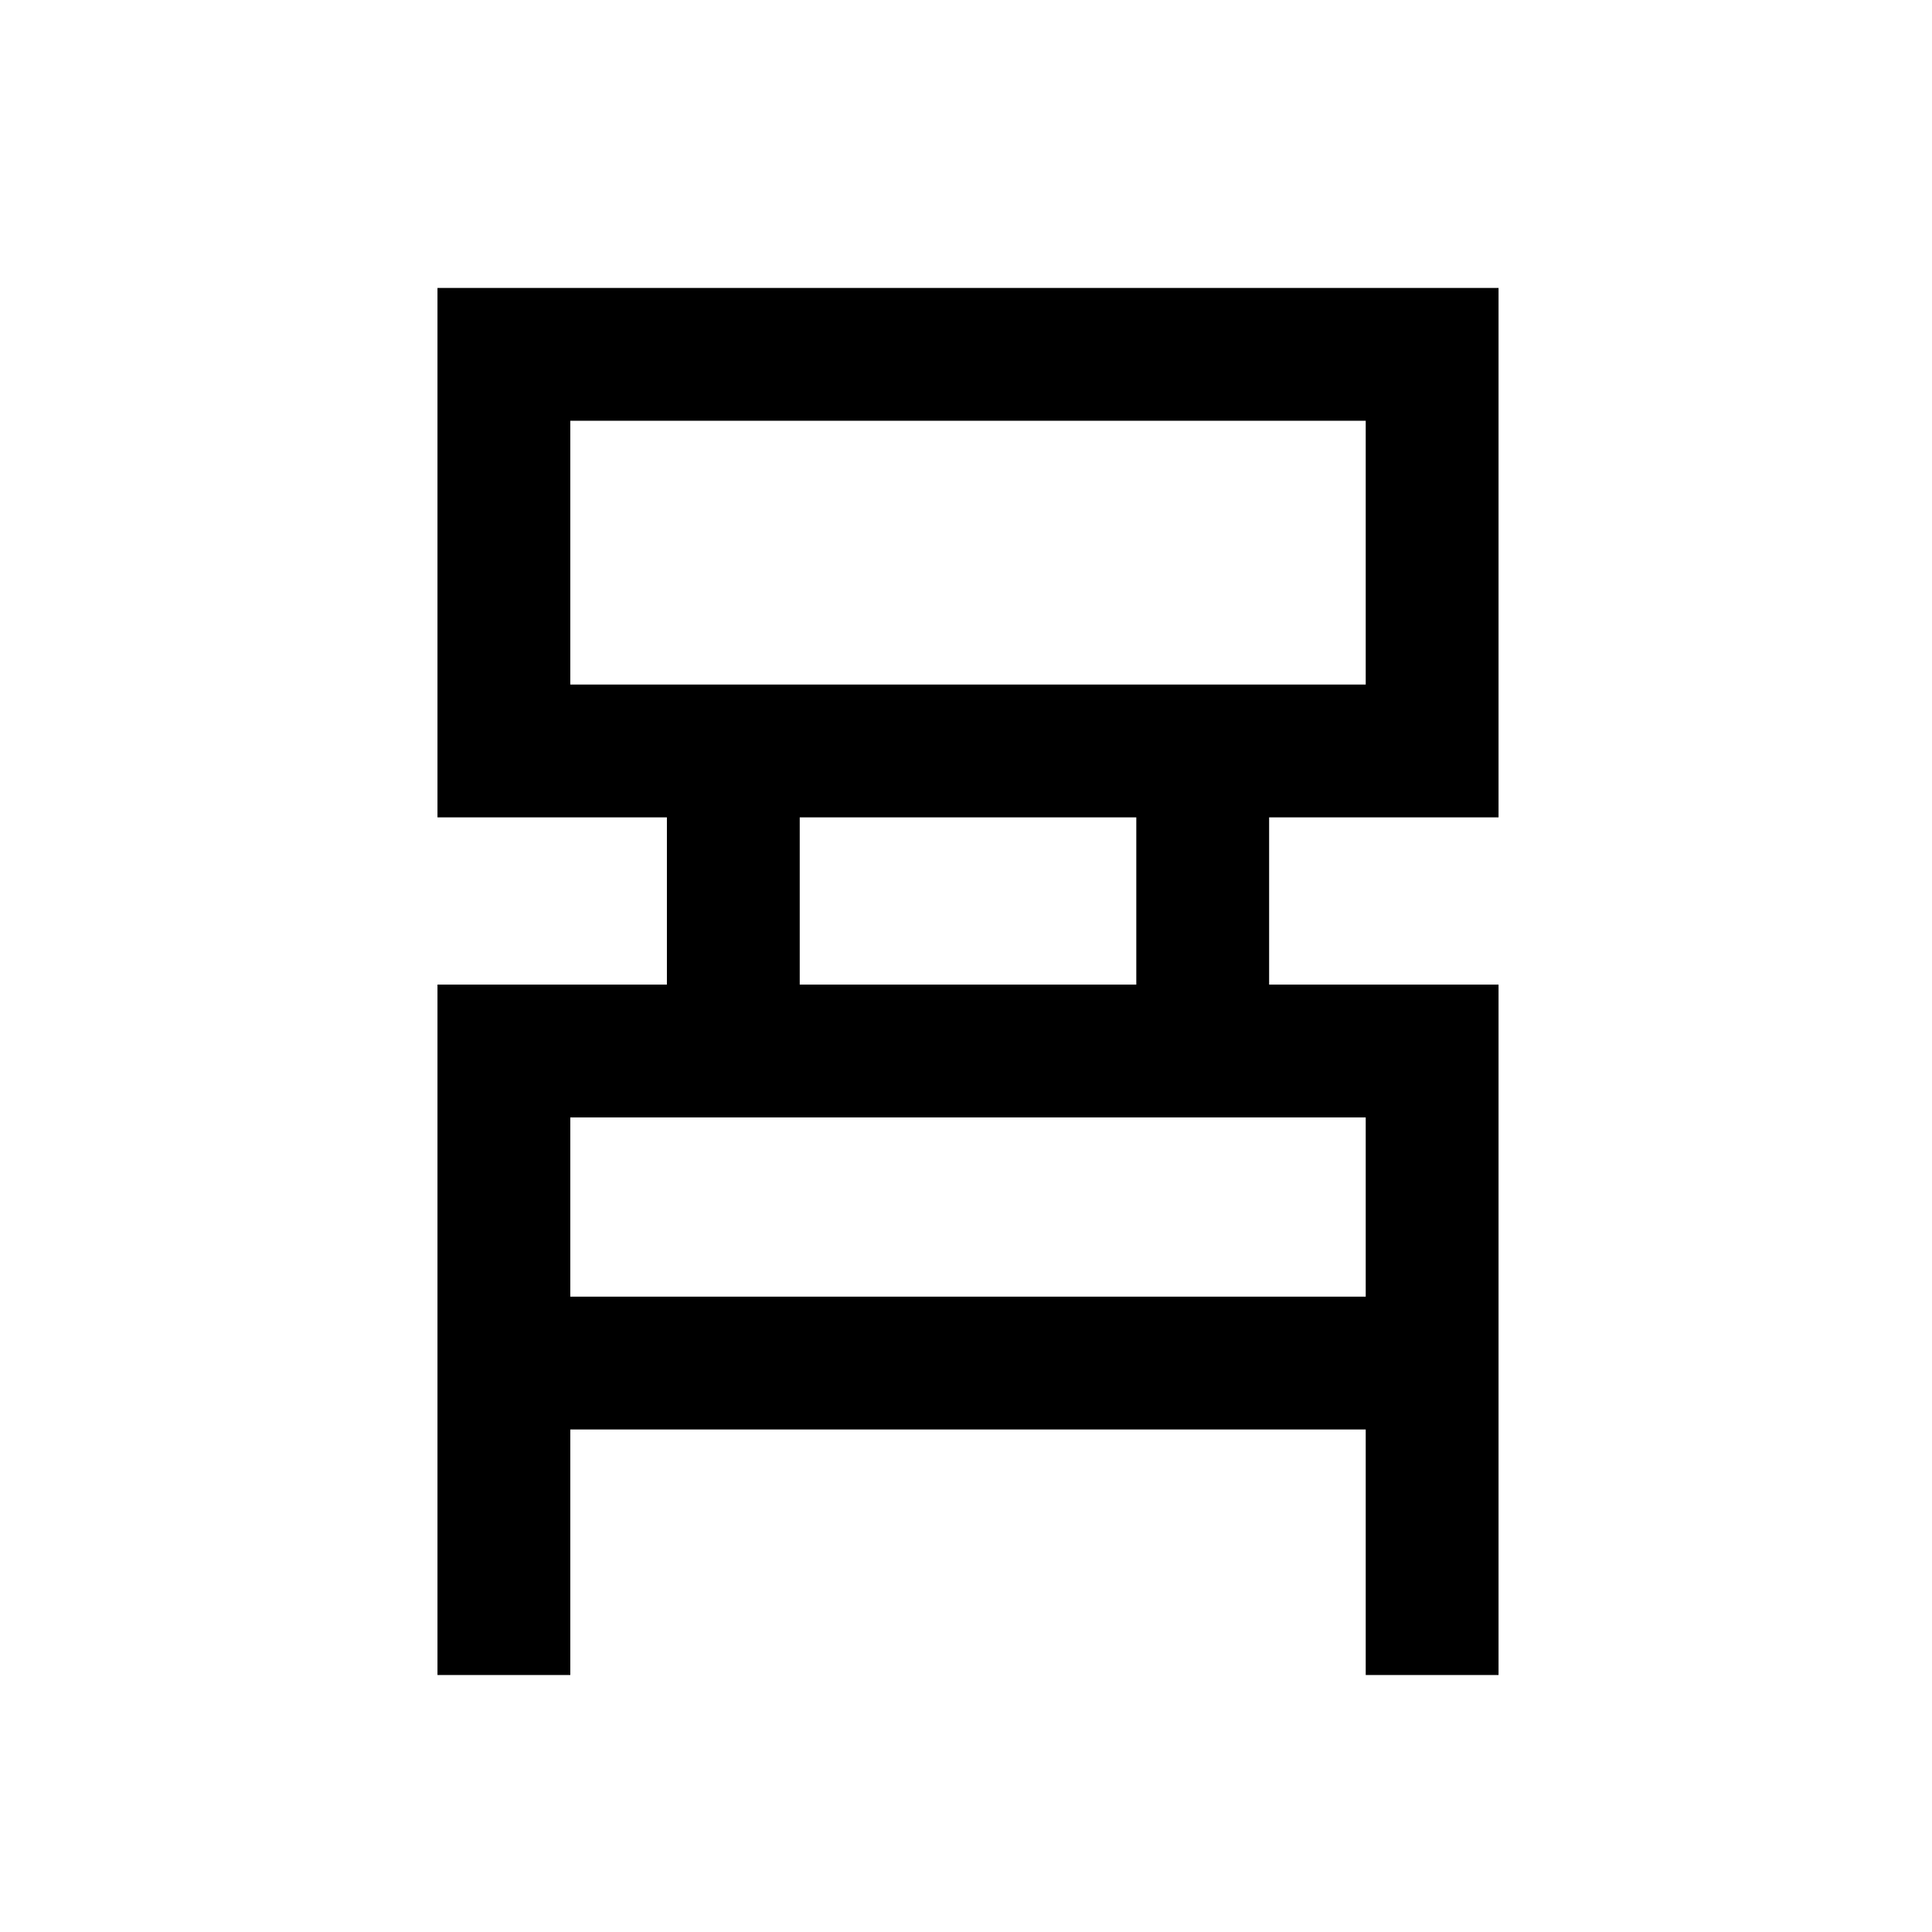 <svg xmlns="http://www.w3.org/2000/svg" height="24" viewBox="0 -960 960 960" width="24"><path d="M217.38-127.69v-343.08h114v-83.08h-114v-263.07h527.24v263.07h-114v83.08h114v343.08h-66v-122H283.38v122h-66Zm66-492.16h395.24v-131.07H283.38v131.07Zm114 149.08h167.24v-83.08H397.38v83.08Zm-114 155.08h395.24v-89.08H283.38v89.08Zm0-304.16v-131.07 131.07Zm0 304.16v-89.08 89.08Z"/></svg>